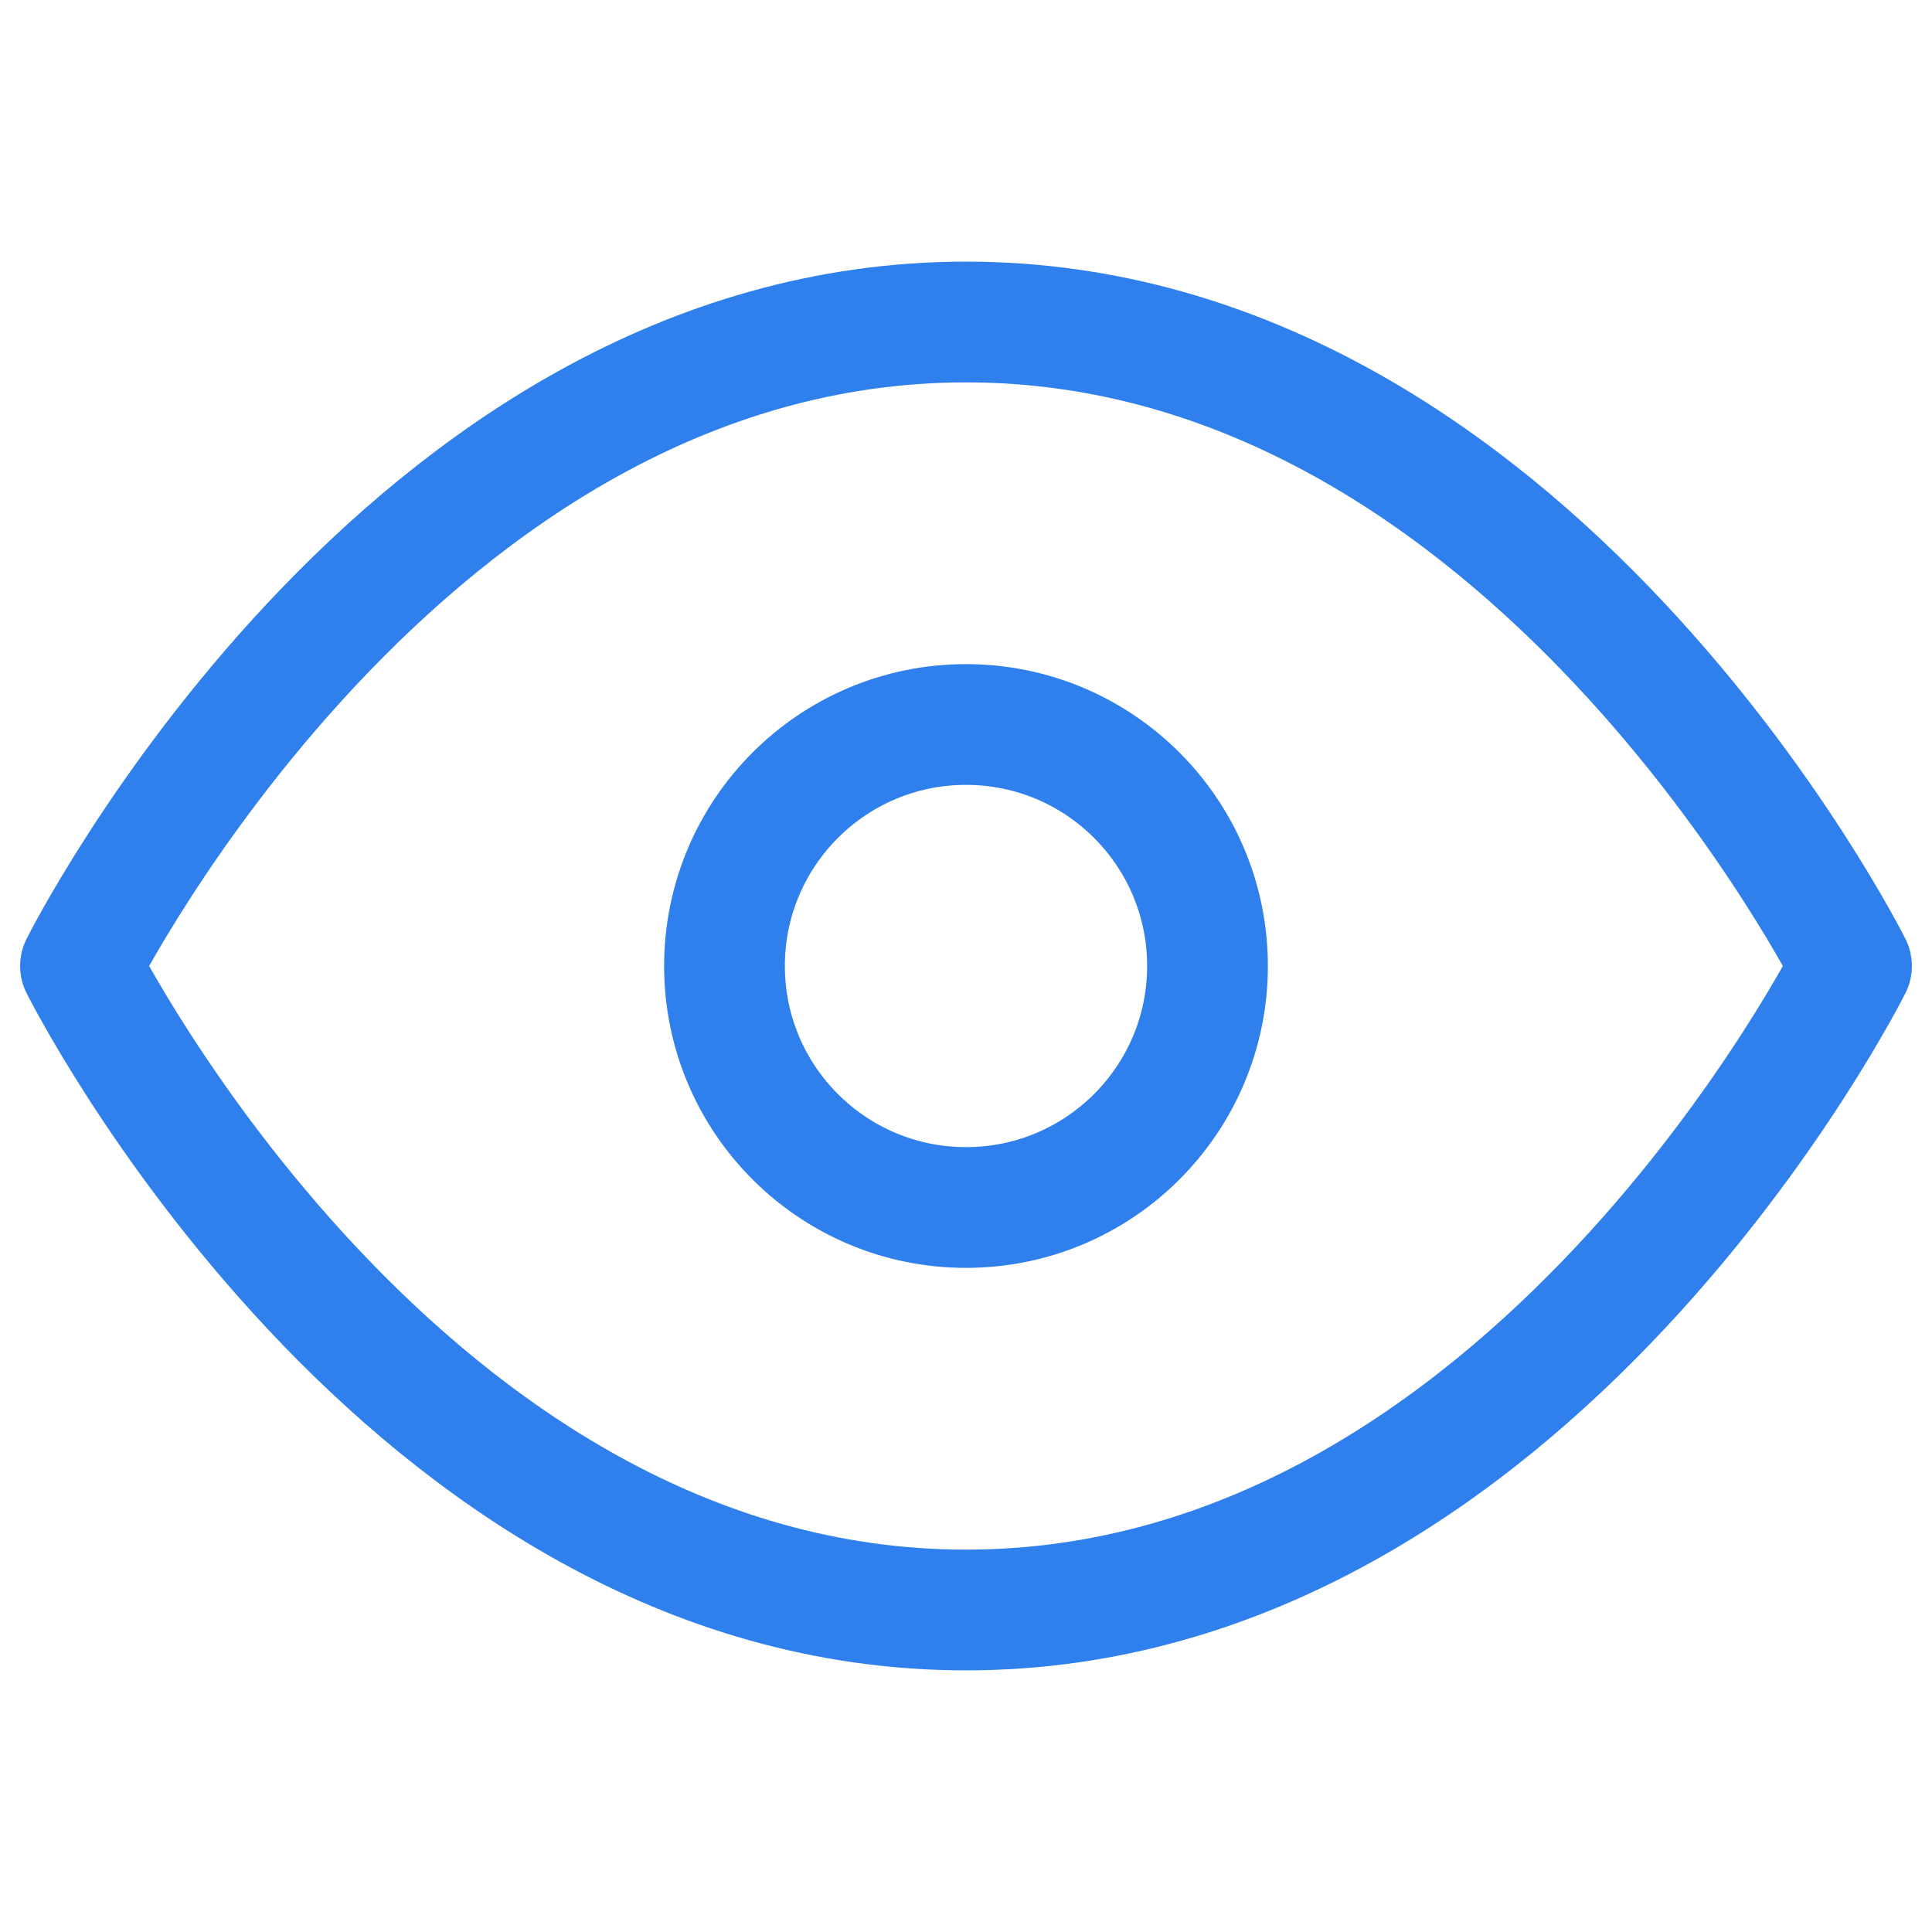 <svg xmlns="http://www.w3.org/2000/svg" width="24" height="24" viewBox="0 0 24 24" fill="none" stroke="#2F80ED" stroke-width="1.5" stroke-linecap="square" stroke-linejoin="round"><path d="M1 12s4-8 11-8 11 8 11 8-4 8-11 8-11-8-11-8z"></path><circle cx="12" cy="12" r="3"></circle></svg>